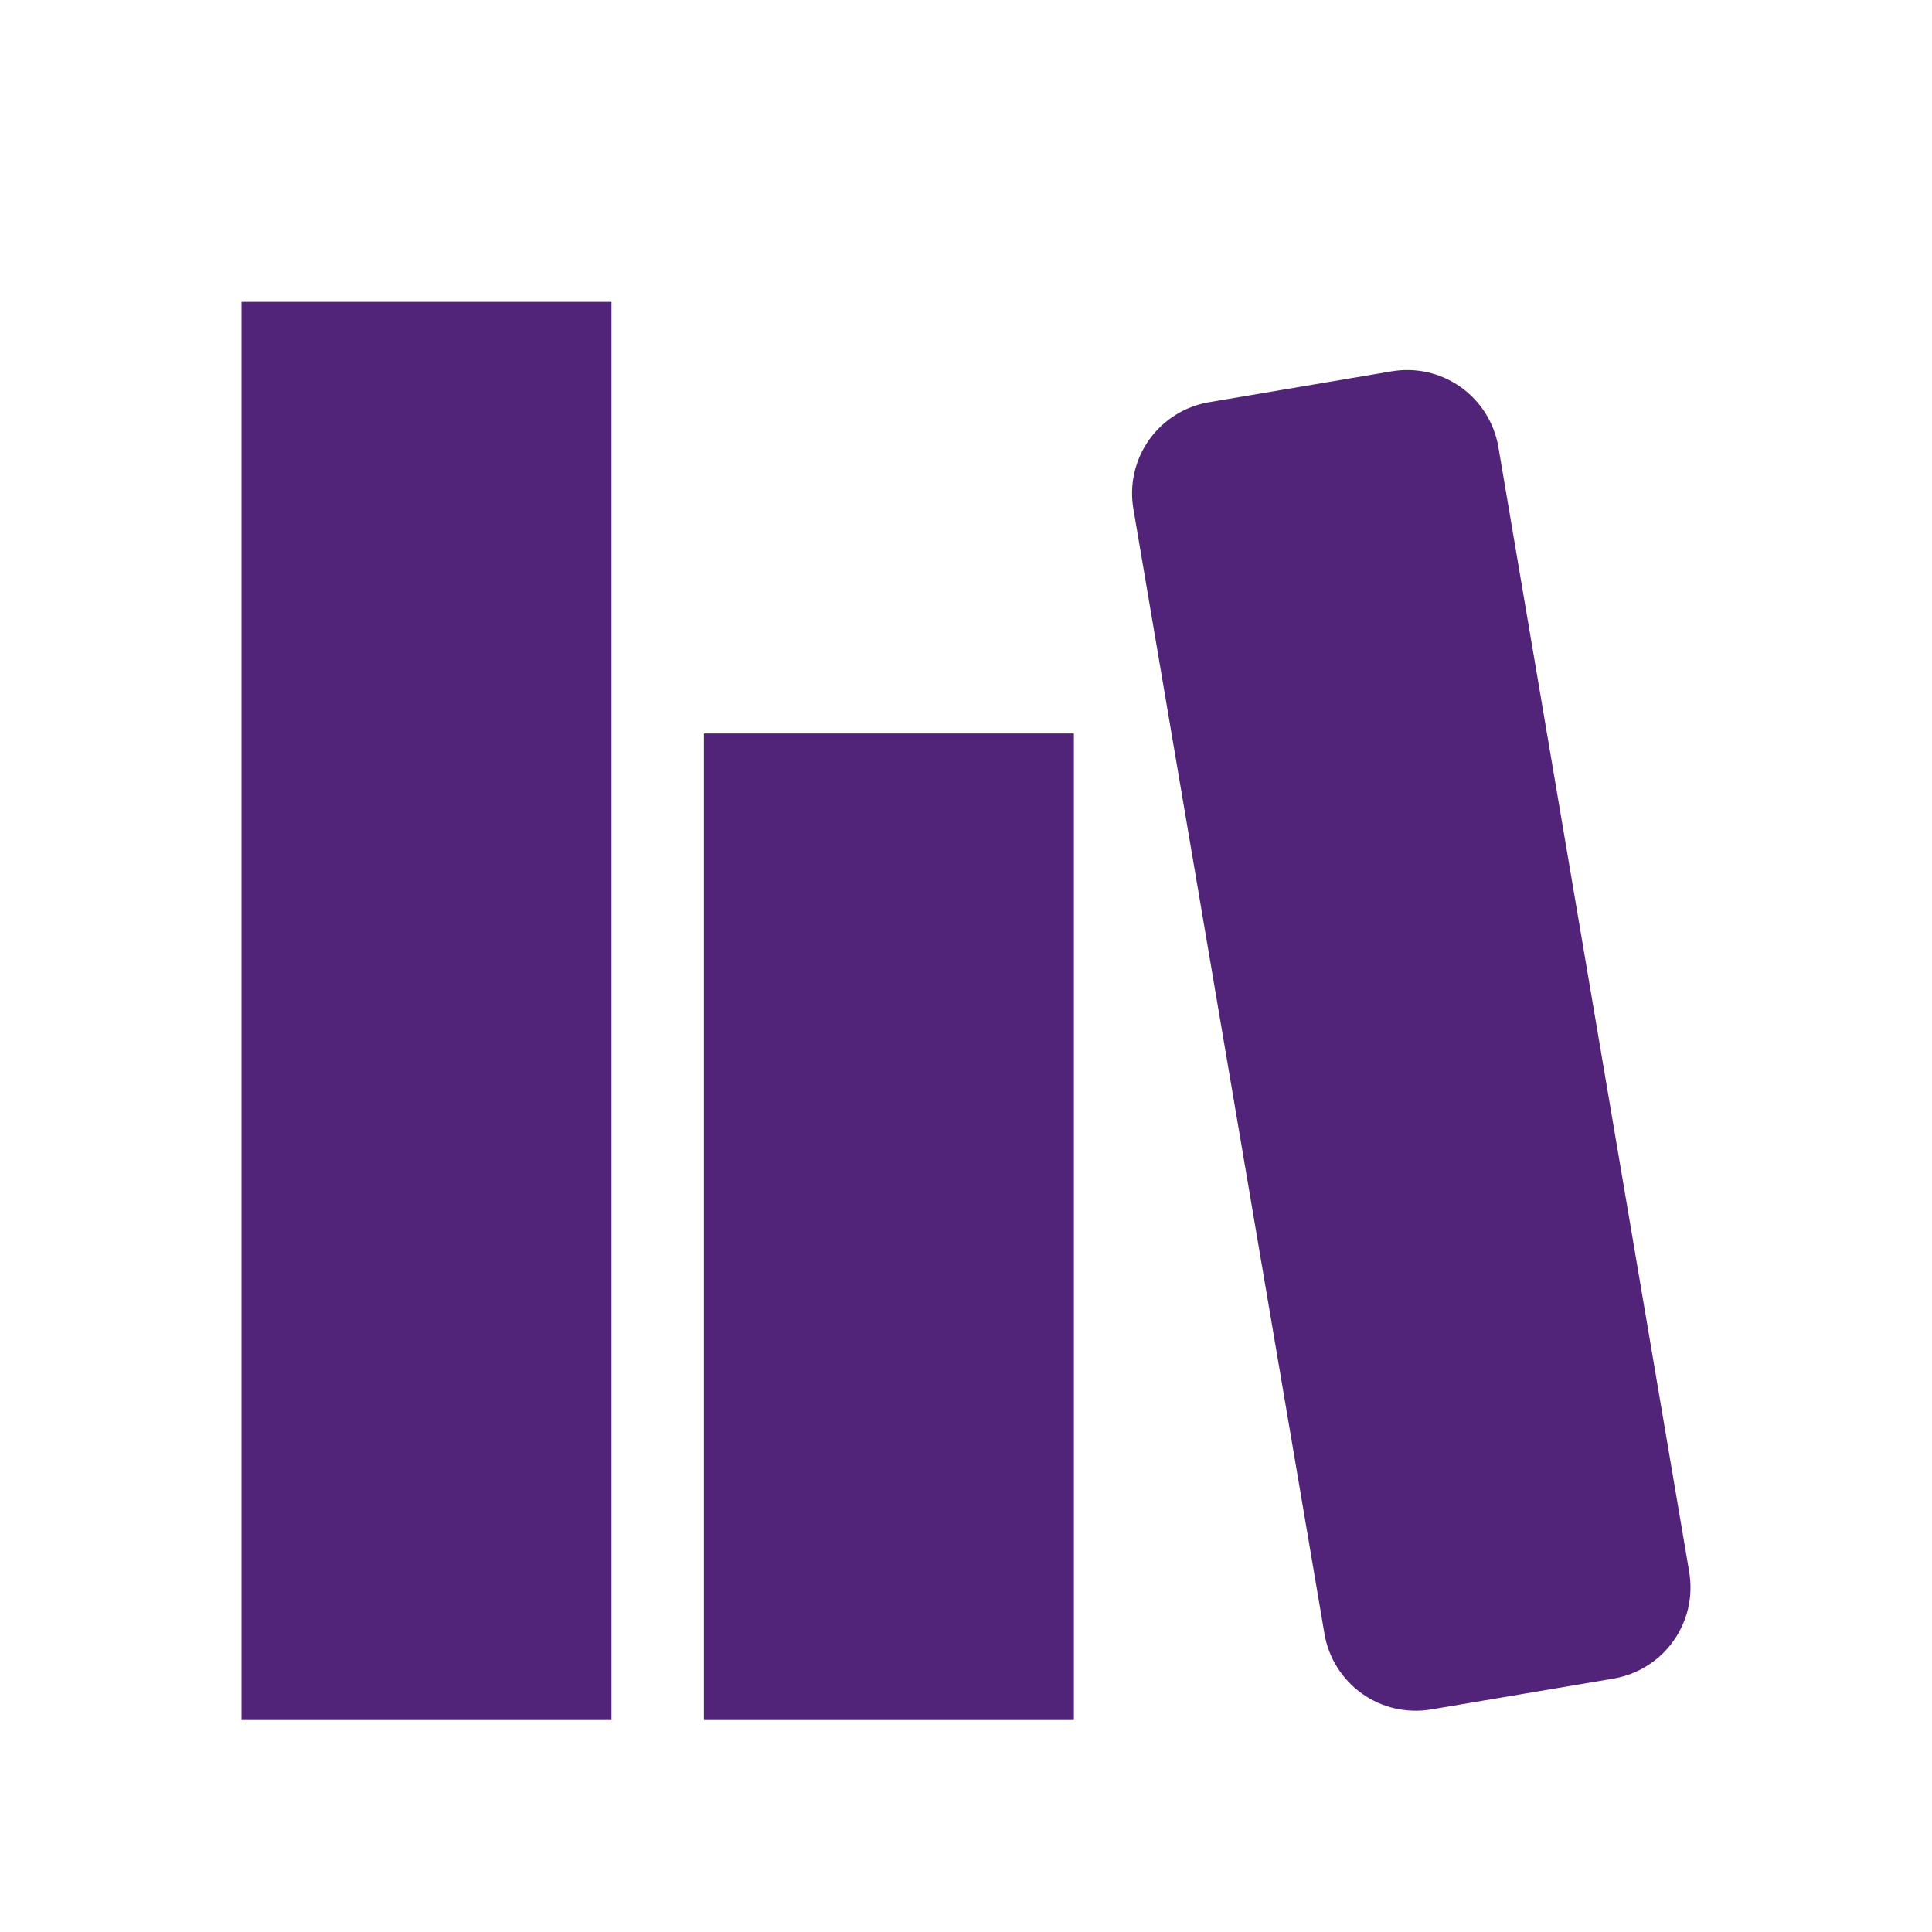 <svg width="32" height="32" viewBox="0 0 32 32" fill="none" xmlns="http://www.w3.org/2000/svg">
<path d="M4 5H10.128V28.489H4V5Z" fill="#51247A"/>
<path d="M11.659 12.149H17.787V28.489H11.659V12.149Z" fill="#51247A"/>
<path d="M27.978 26.032L24.818 7.405C24.784 7.206 24.711 7.016 24.604 6.845C24.497 6.675 24.357 6.527 24.192 6.41C24.028 6.294 23.842 6.211 23.645 6.166C23.449 6.122 23.245 6.117 23.047 6.151L20.026 6.662C19.625 6.73 19.268 6.954 19.033 7.285C18.798 7.616 18.704 8.027 18.772 8.427L21.937 27.059C21.97 27.258 22.043 27.448 22.15 27.618C22.257 27.788 22.396 27.936 22.56 28.052C22.724 28.169 22.91 28.252 23.106 28.297C23.302 28.341 23.505 28.347 23.703 28.314L26.723 27.803C26.922 27.769 27.112 27.697 27.282 27.59C27.453 27.483 27.6 27.344 27.717 27.18C27.834 27.015 27.917 26.83 27.962 26.634C28.006 26.438 28.012 26.235 27.978 26.036V26.032Z" fill="#51247A"/>
</svg>
